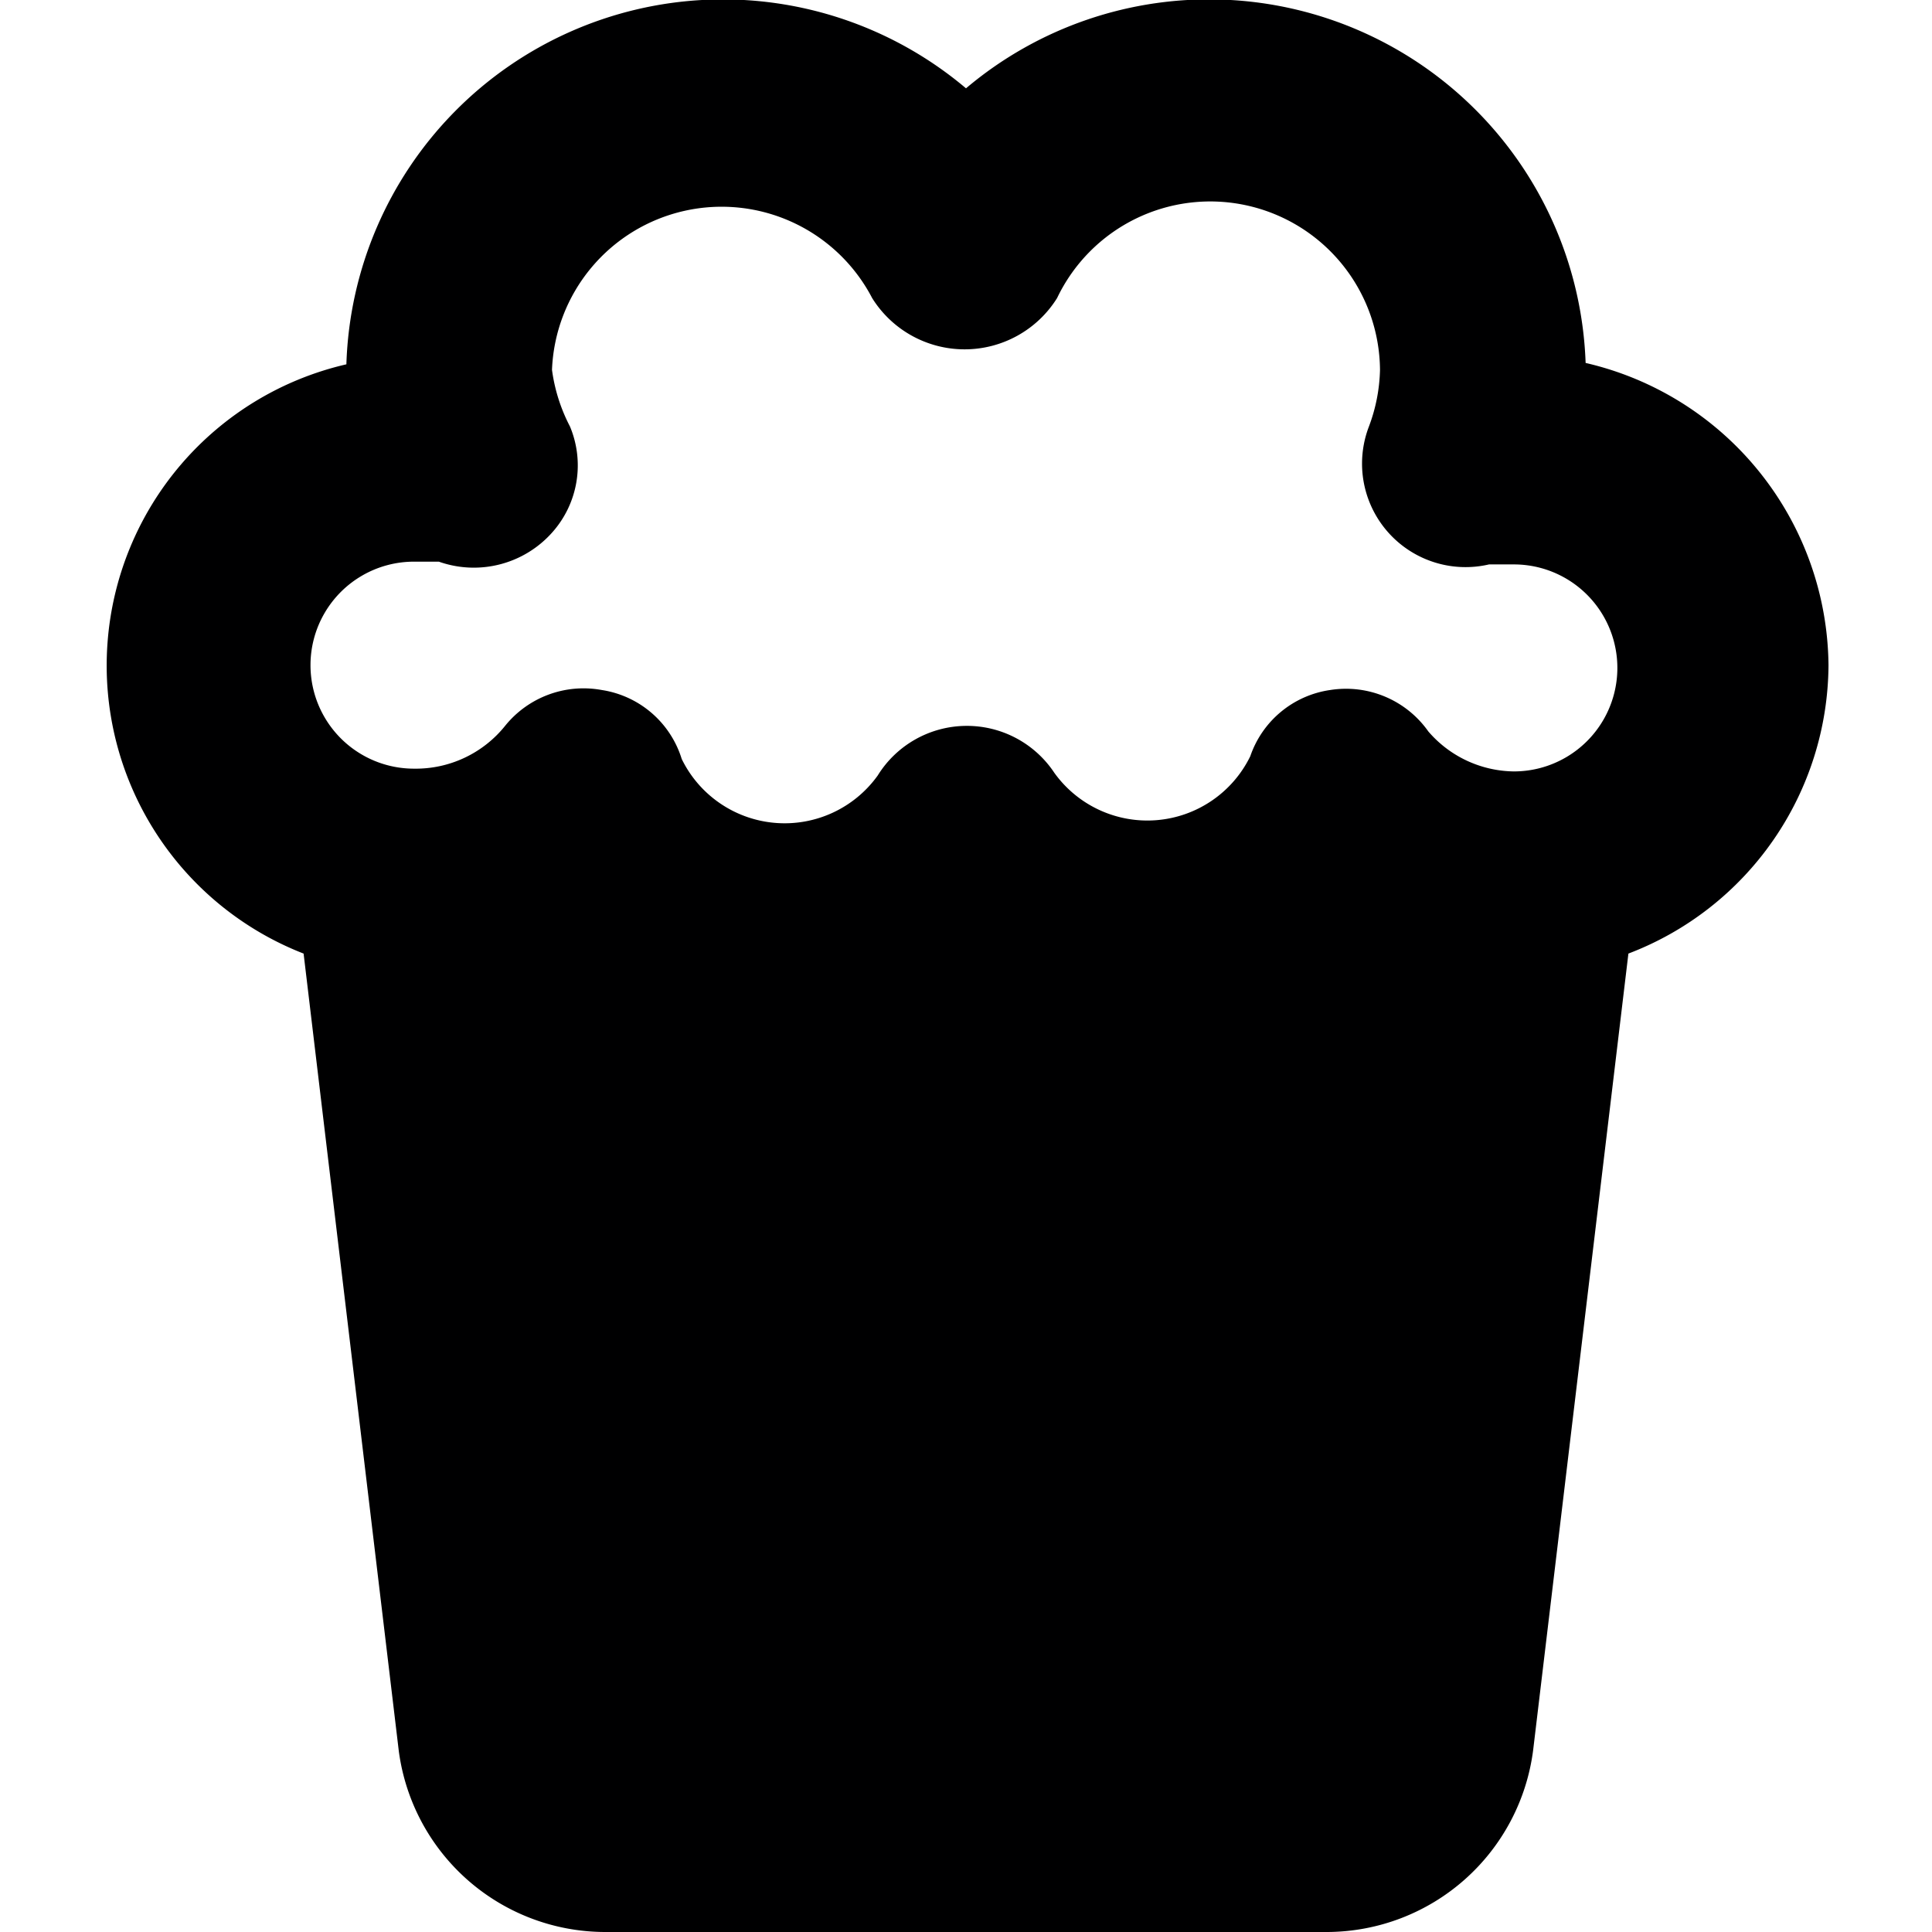 <svg xmlns="http://www.w3.org/2000/svg" viewBox="0 0 14 14">
  <path d="M13.25,4.82a2.27,2.27,0,0,0-1.76-2.19A2.73,2.73,0,0,0,7,.64a2.73,2.73,0,0,0-4.49,2A2.24,2.24,0,0,0,2.2,6.91l.69,5.78A1.51,1.51,0,0,0,4.38,14H9.62a1.51,1.51,0,0,0,1.49-1.32l.69-5.77A2.25,2.25,0,0,0,13.25,4.82ZM3,4.07l.18,0A.76.76,0,0,0,4,3.86a.73.73,0,0,0,.13-.77A1.24,1.24,0,0,1,4,2.68a1.23,1.23,0,0,1,2.32-.52.79.79,0,0,0,1.34,0A1.23,1.23,0,0,1,10,2.68a1.24,1.24,0,0,1-.08.41.75.75,0,0,0,.87,1l.18,0a.75.75,0,1,1,0,1.5.83.83,0,0,1-.62-.29A.73.73,0,0,0,9.64,5a.72.72,0,0,0-.58.48.83.83,0,0,1-1.42.12A.76.76,0,0,0,7,5.26H7a.76.76,0,0,0-.64.36A.83.83,0,0,1,4.94,5.5.72.72,0,0,0,4.36,5a.73.73,0,0,0-.7.26A.83.83,0,0,1,3,5.57a.75.75,0,1,1,0-1.5Z" style="fill: #000001"/>
</svg>
